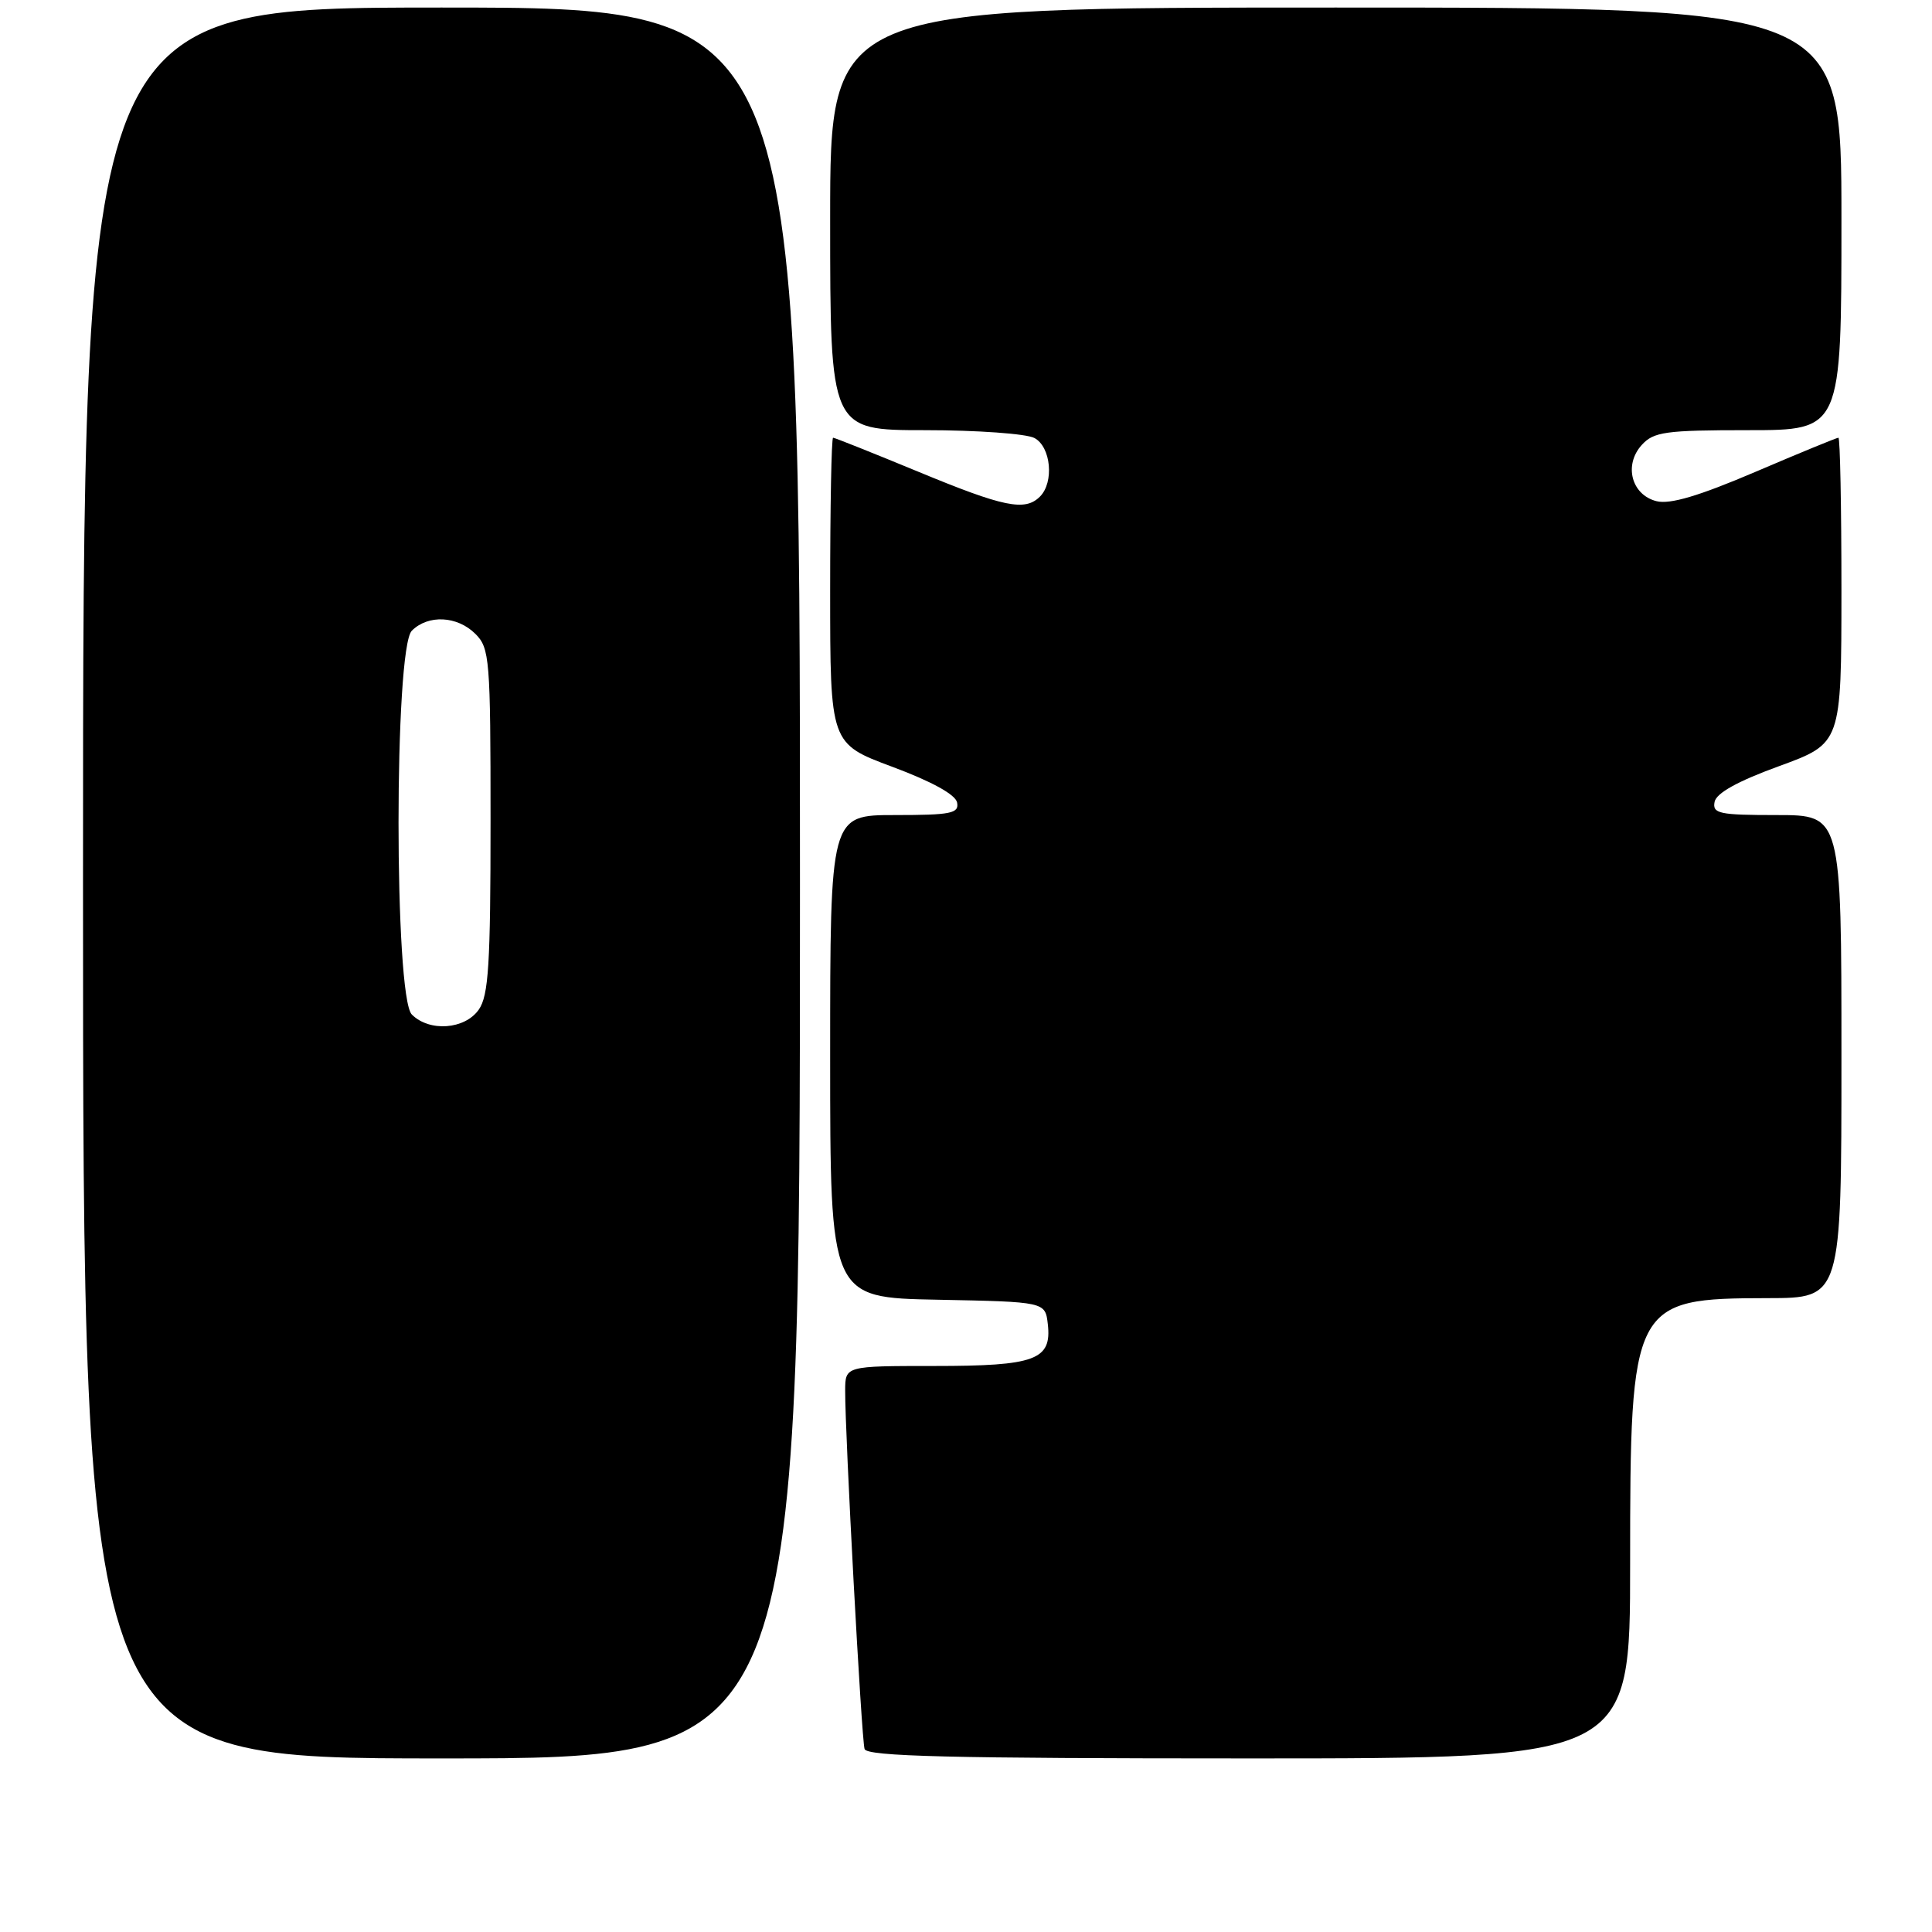 <?xml version="1.0" encoding="UTF-8" standalone="no"?>
<!DOCTYPE svg PUBLIC "-//W3C//DTD SVG 1.1//EN" "http://www.w3.org/Graphics/SVG/1.1/DTD/svg11.dtd" >
<svg xmlns="http://www.w3.org/2000/svg" xmlns:xlink="http://www.w3.org/1999/xlink" version="1.1" viewBox="0 0 256 256">
 <g >
 <path fill="currentColor"
d=" M 106.00 117.00 C 106.00 1.00 106.00 1.00 58.50 1.00 C 11.00 1.00 11.00 1.00 11.00 117.00 C 11.00 233.00 11.00 233.00 58.50 233.00 C 106.00 233.00 106.00 233.00 106.00 117.00 Z  M 216.00 207.25 C 216.00 172.56 216.27 172.04 234.25 172.01 C 244.00 172.00 244.00 172.00 244.00 140.00 C 244.00 108.00 244.00 108.00 235.43 108.00 C 227.81 108.00 226.89 107.81 227.19 106.26 C 227.41 105.09 230.26 103.51 235.76 101.51 C 243.99 98.50 243.99 98.50 244.00 78.25 C 244.00 67.11 243.82 58.00 243.60 58.00 C 243.38 58.00 238.43 60.03 232.61 62.52 C 225.12 65.72 221.29 66.86 219.50 66.41 C 216.18 65.58 215.13 61.62 217.54 58.96 C 219.12 57.22 220.66 57.00 231.65 57.00 C 244.00 57.00 244.00 57.00 244.00 29.00 C 244.00 1.00 244.00 1.00 177.00 1.00 C 110.00 1.00 110.00 1.00 110.00 29.00 C 110.00 57.00 110.00 57.00 122.57 57.00 C 129.48 57.00 136.00 57.47 137.07 58.04 C 139.26 59.21 139.70 63.90 137.80 65.80 C 135.82 67.78 133.03 67.21 121.64 62.49 C 115.66 60.02 110.60 58.00 110.39 58.00 C 110.17 58.00 110.00 67.12 110.00 78.27 C 110.00 98.54 110.00 98.54 118.25 101.61 C 123.48 103.56 126.62 105.29 126.82 106.34 C 127.10 107.78 126.02 108.00 118.57 108.00 C 110.00 108.00 110.00 108.00 110.00 139.97 C 110.00 171.95 110.00 171.95 124.25 172.22 C 138.50 172.50 138.50 172.50 138.84 175.45 C 139.38 180.20 137.20 181.00 123.81 181.00 C 112.00 181.00 112.00 181.00 111.99 184.25 C 111.96 189.87 114.15 230.44 114.56 231.75 C 114.85 232.73 125.91 233.00 165.47 233.00 C 216.00 233.00 216.00 233.00 216.00 207.25 Z  M 54.57 134.43 C 52.22 132.08 52.22 85.92 54.57 83.57 C 56.74 81.41 60.60 81.60 63.00 84.00 C 64.88 85.88 65.00 87.33 65.00 108.78 C 65.00 127.77 64.74 131.92 63.44 133.78 C 61.59 136.42 56.90 136.76 54.57 134.43 Z "/>
</g>
</svg>